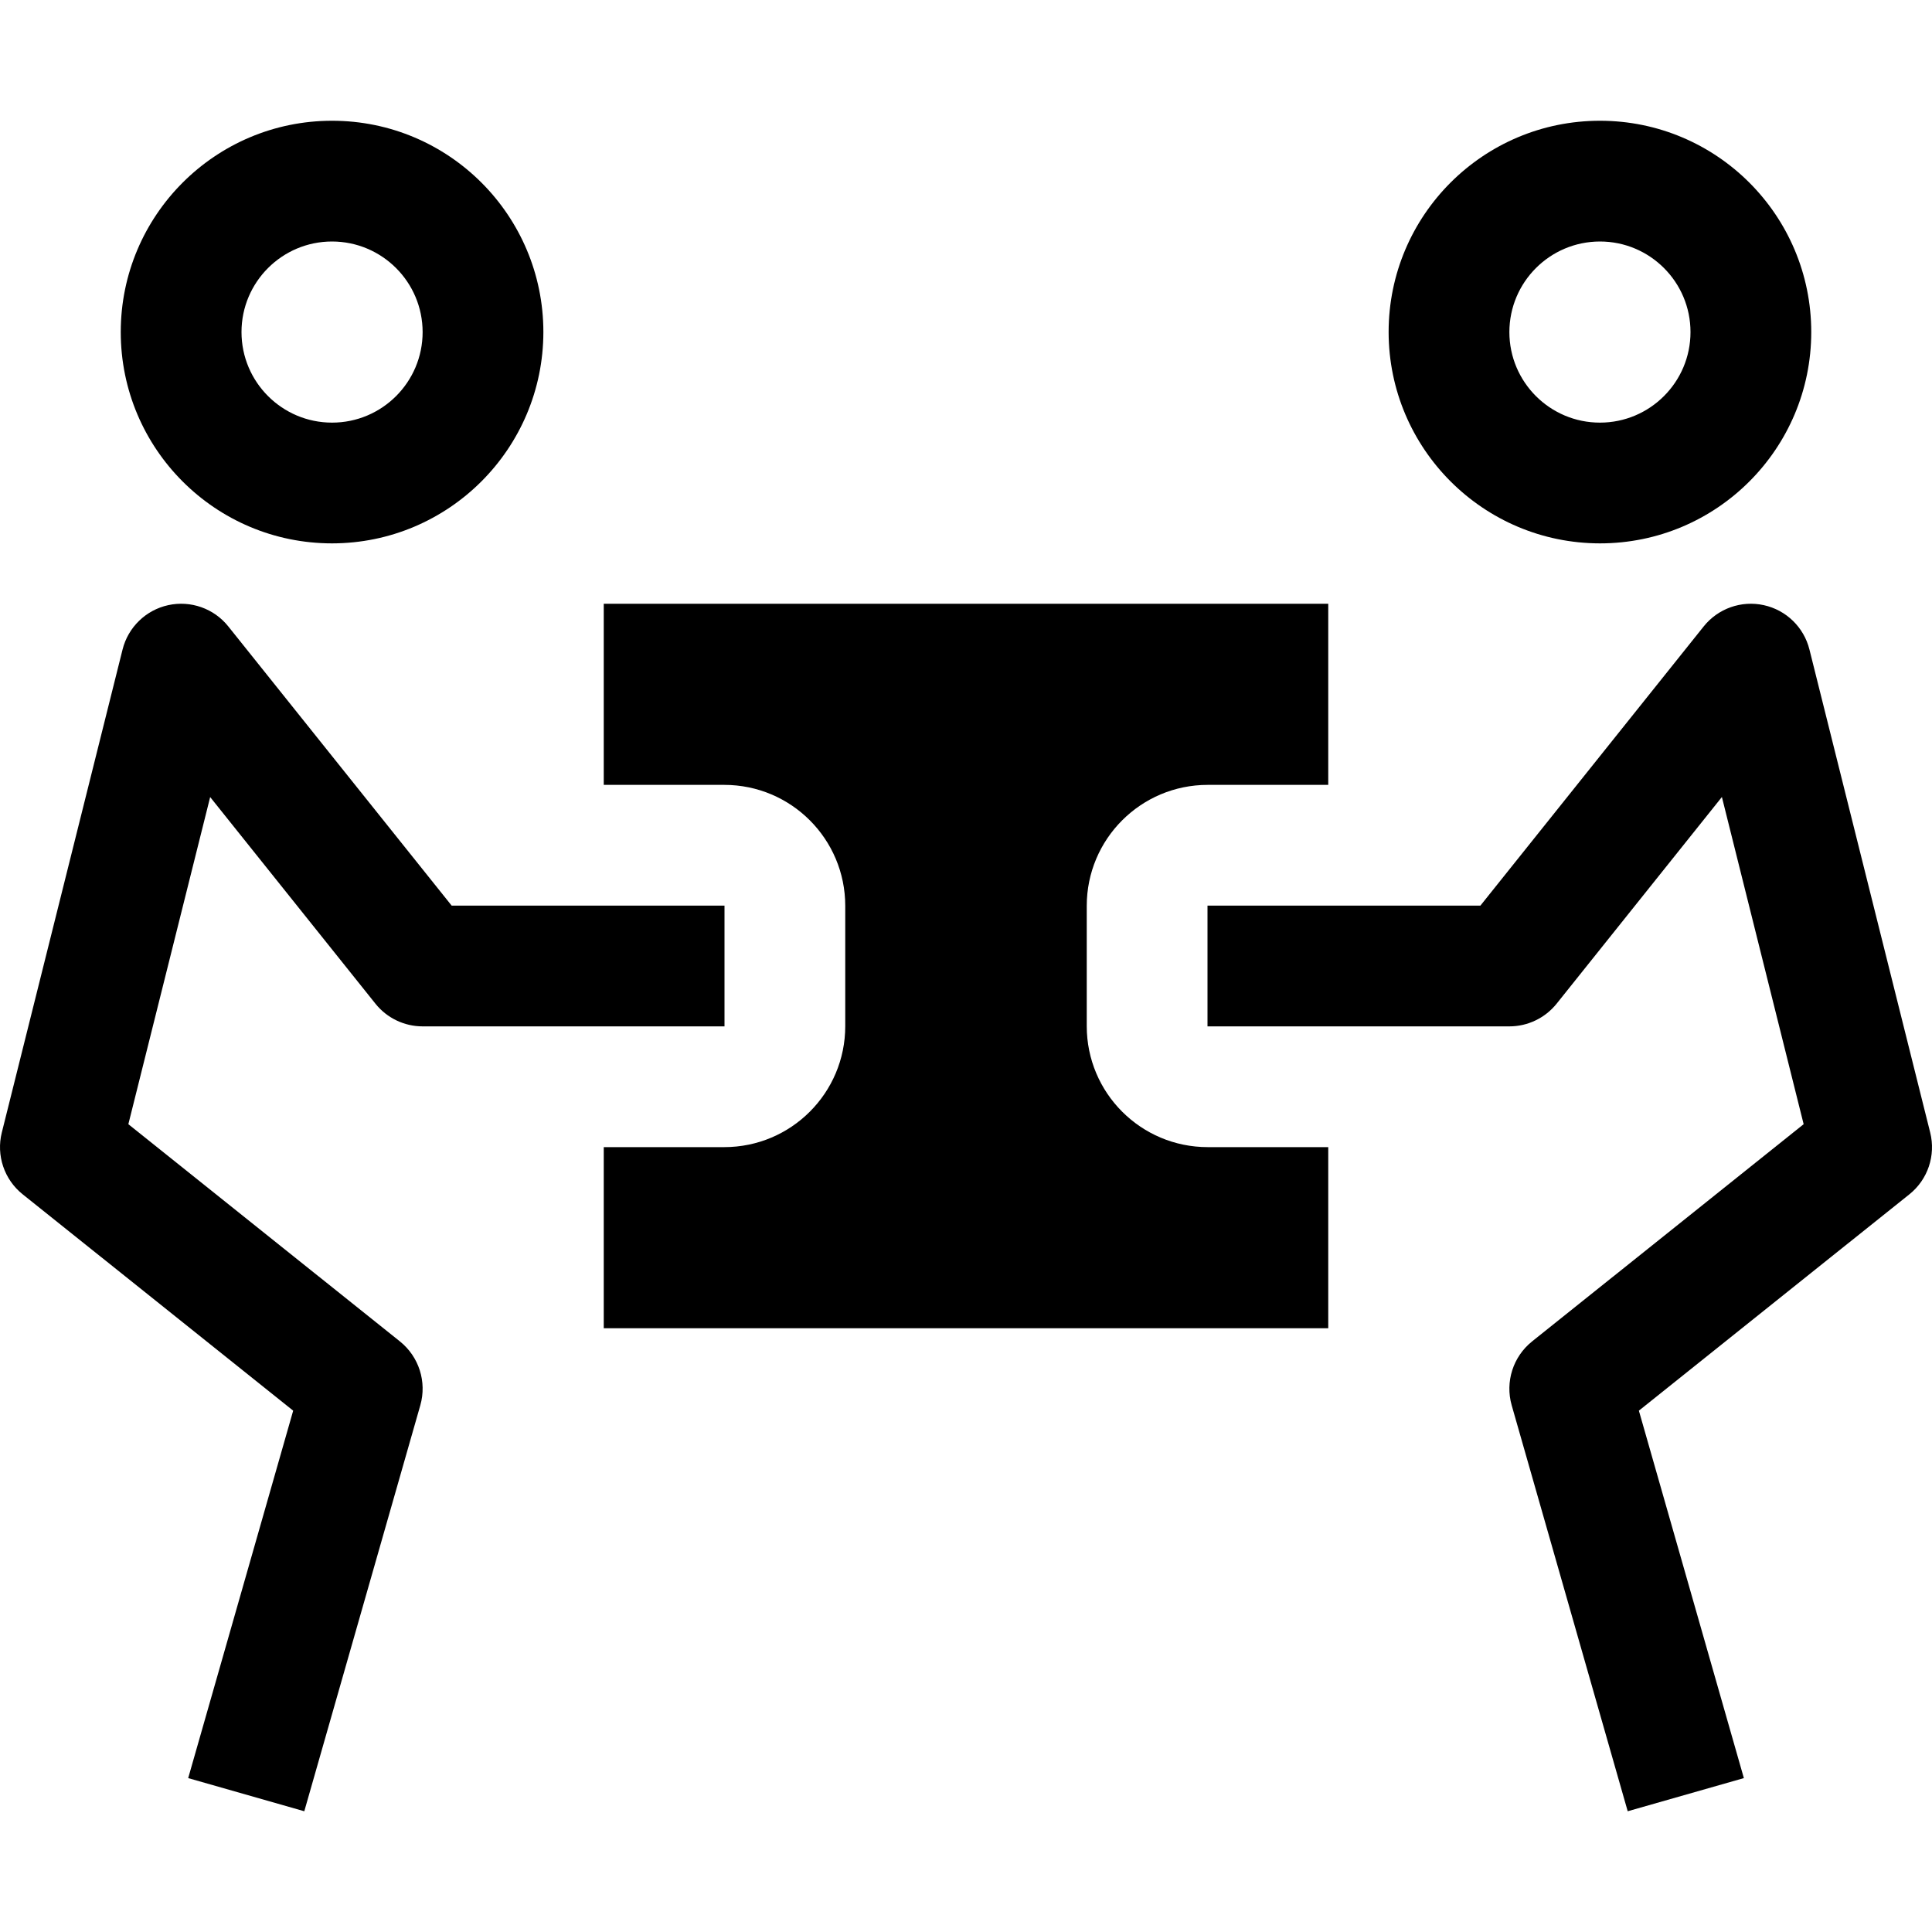 <svg xmlns="http://www.w3.org/2000/svg" xmlns:xlink="http://www.w3.org/1999/xlink" fill="none" version="1.1" width="32" height="32" viewBox="0 0 32 32"><defs><clipPath id="master_svg0_134_22714"><rect x="0" y="0" width="32" height="32" rx="0"/></clipPath></defs><g clip-path="url(#master_svg0_134_22714)"><g><path d="M26.96,30L25.038,23.275C24.928,22.887,25.061,22.471,25.375,22.219L29.874,18.62L28.52,13.201L25.782,16.625C25.591,16.862,25.304,17,25,17L20,17L20,15L24.52,15L28.219,10.375C28.457,10.078,28.842,9.942,29.213,10.023C29.585,10.104,29.878,10.389,29.97,10.758L31.97,18.758C32.065,19.137,31.931,19.537,31.626,19.781L27.145,23.365L28.884,29.451L26.96,30Z" fill="#000000" fill-opacity="1"/></g><g><path d="M23,5.5C23,3.567,24.567,2,26.5,2C28.433,2,30,3.567,30,5.5C30,7.433,28.433,9,26.5,9C24.568,8.998,23.002,7.432,23,5.5ZM25,5.5C25,6.328,25.672,7,26.5,7C27.328,7,28,6.328,28,5.5C28,4.672,27.328,4,26.5,4C25.672,4.001,25.001,4.672,25,5.5Z" fill="#000000" fill-opacity="1"/></g><g><path d="M20.004,19C18.897,19,18,18.103,18,16.996L18,15.004C18,13.897,18.897,13,20.004,13L22,13L22,10L10,10L10,13L11.996,13C13.103,13,14,13.897,14,15.004L14,16.996C14,18.103,13.103,19,11.996,19L10,19L10,22L22,22L22,19L20.004,19Z" fill="#000000" fill-opacity="1"/></g><g><path d="M5.04,30L6.962,23.275C7.072,22.887,6.939,22.471,6.625,22.219L2.126,18.62L3.481,13.202L6.219,16.625C6.409,16.862,6.696,17,7,17L12,17L12,15L7.481,15L3.781,10.375C3.544,10.078,3.158,9.942,2.787,10.023C2.416,10.104,2.122,10.389,2.03,10.758L0.03,18.758C-0.065,19.137,0.07,19.537,0.375,19.781L4.856,23.365L3.117,29.451L5.04,30Z" fill="#000000" fill-opacity="1"/></g><g><path d="M5.5,9C3.567,9,2,7.433,2,5.5C2,3.567,3.567,2,5.5,2C7.433,2,9,3.567,9,5.5C8.998,7.432,7.432,8.998,5.5,9ZM5.5,4C4.672,4,4,4.672,4,5.5C4,6.328,4.672,7,5.5,7C6.328,7,7,6.328,7,5.5C6.999,4.672,6.328,4.001,5.5,4Z" fill="#000000" fill-opacity="1"/></g><g></g></g></svg>